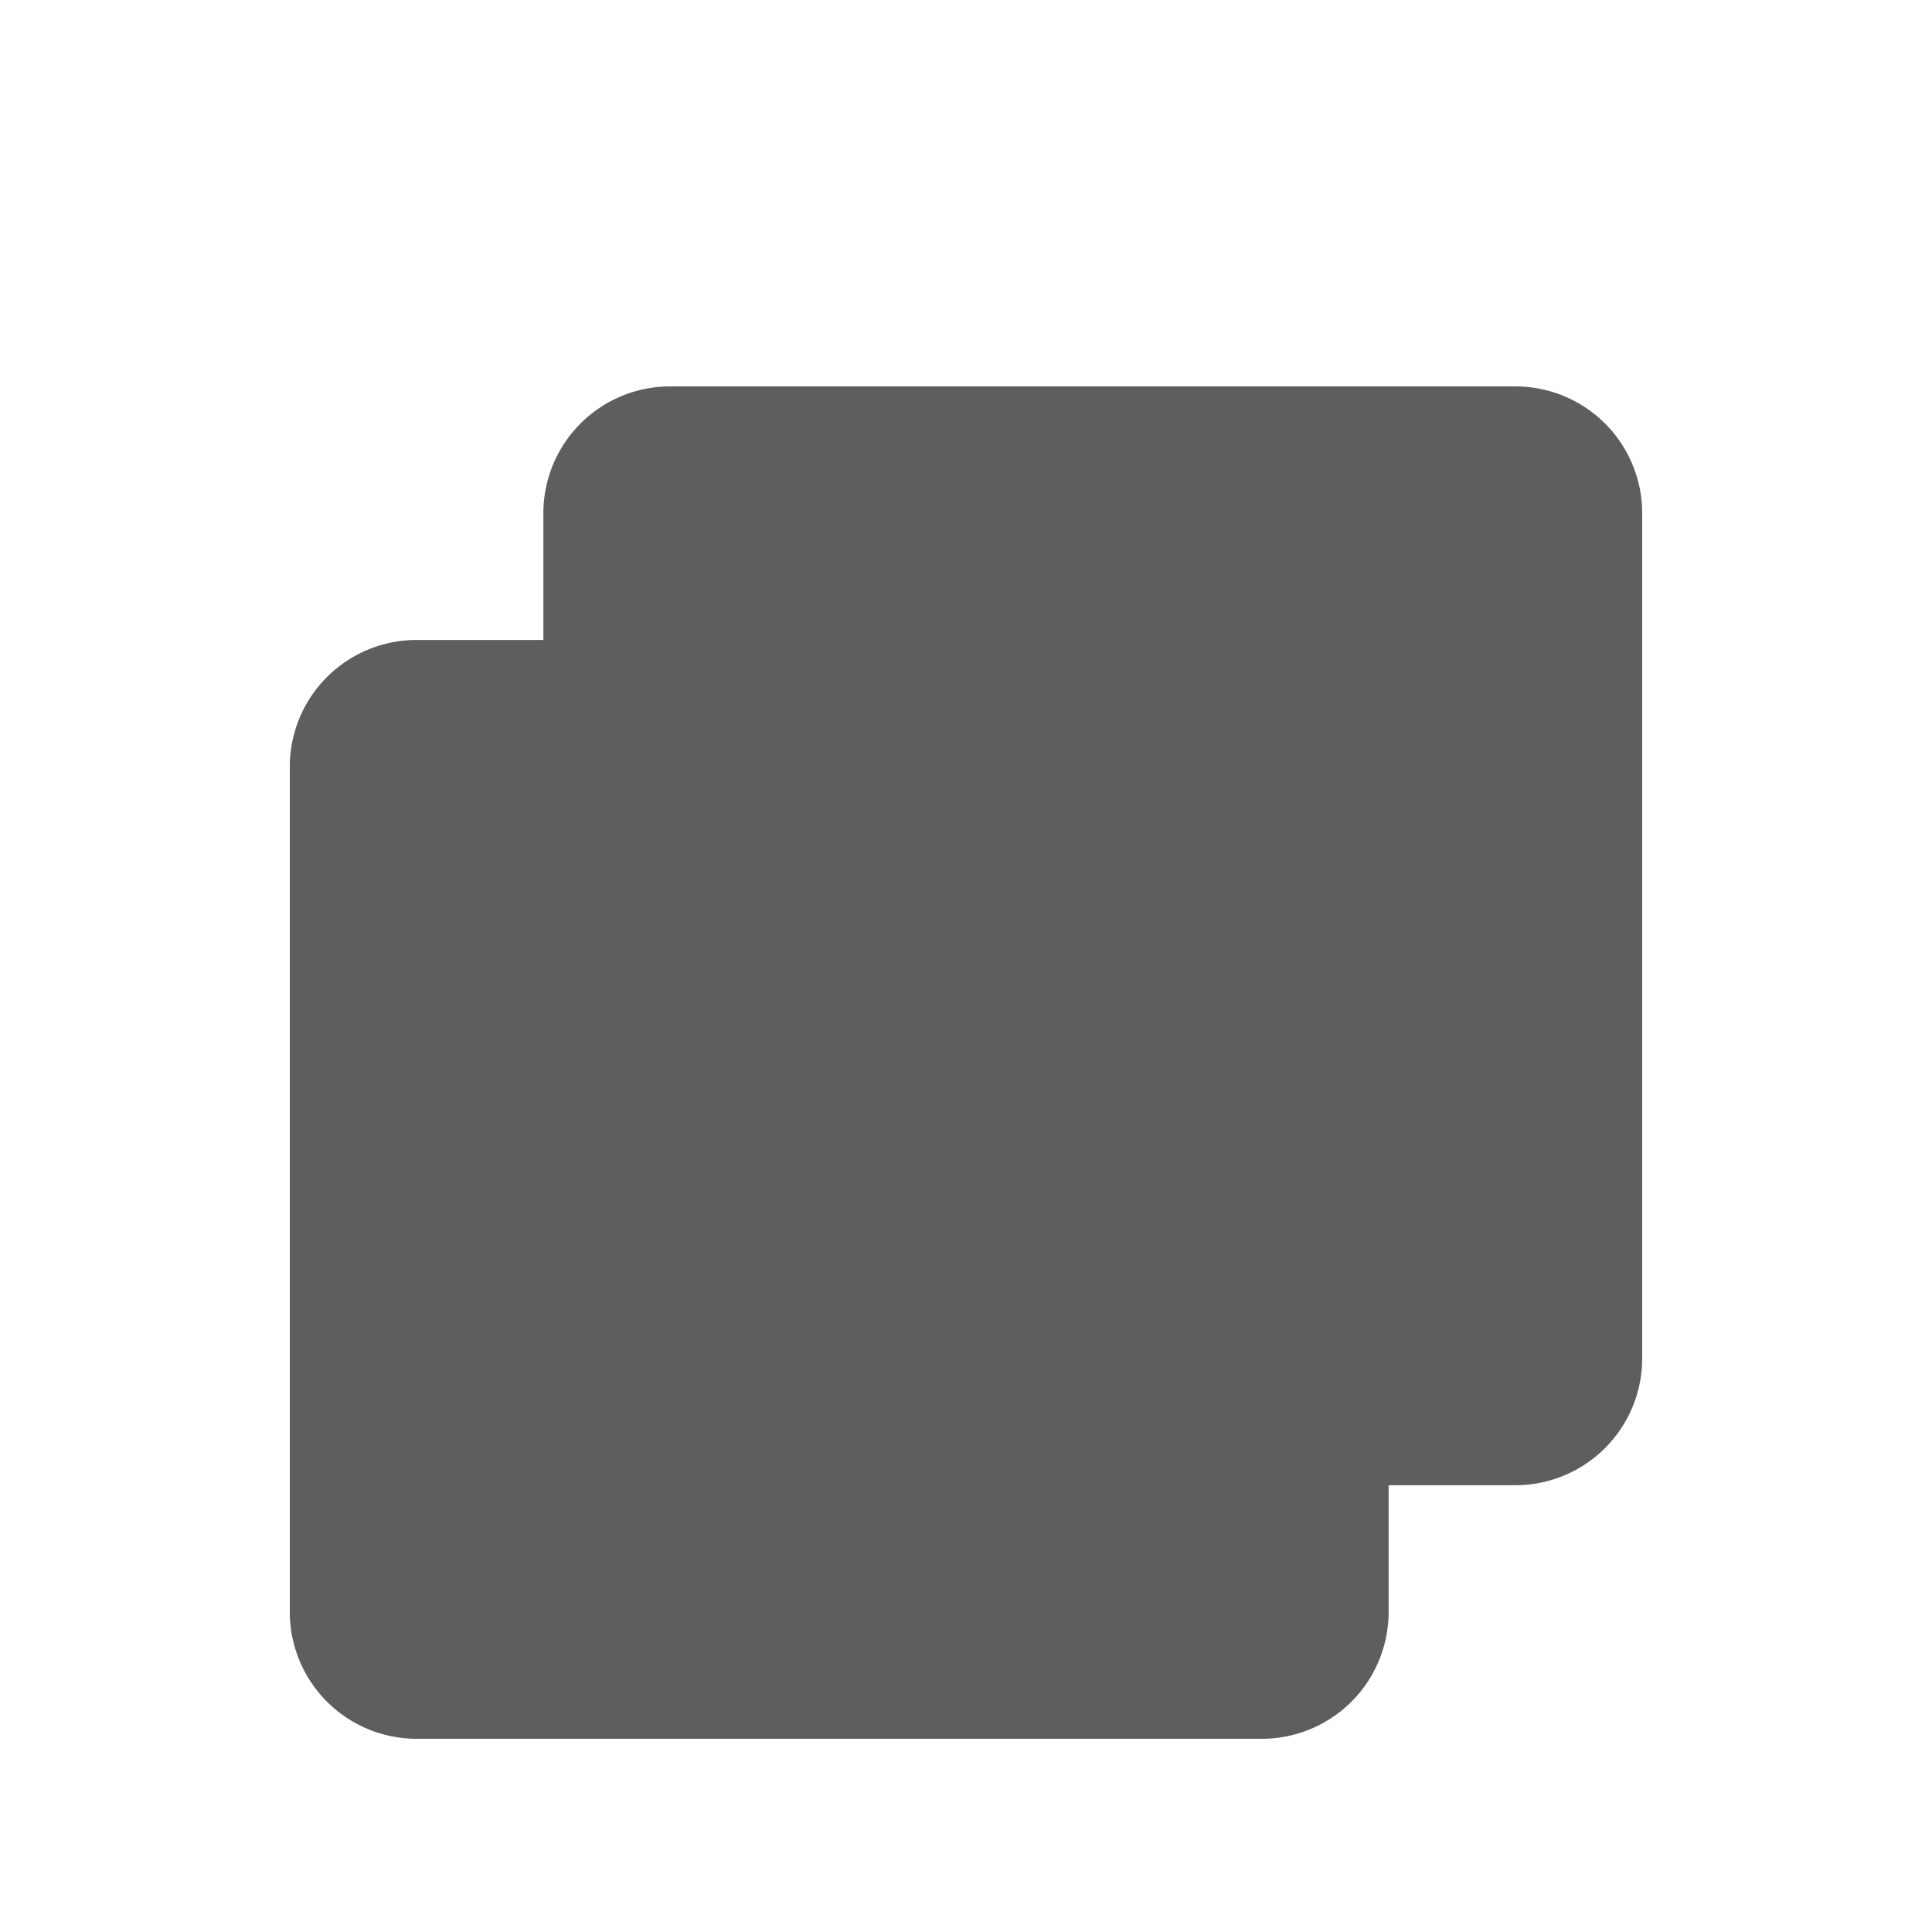 <svg id="icon-double" xmlns="http://www.w3.org/2000/svg" width="20" height="20" viewBox="0 0 20 20">
  <rect id="Rectangle" width="20" height="20" fill="none"/>
  <path id="Shape" d="M1.312,14A1.313,1.313,0,0,1,0,12.687V3.938A1.312,1.312,0,0,1,1.312,2.625H2.625V1.312A1.312,1.312,0,0,1,3.938,0h8.75A1.313,1.313,0,0,1,14,1.312v8.751a1.313,1.313,0,0,1-1.313,1.312H11.375v1.312A1.313,1.313,0,0,1,10.063,14Z" transform="translate(3 4)" fill="#5e5e5e"/>
</svg>
